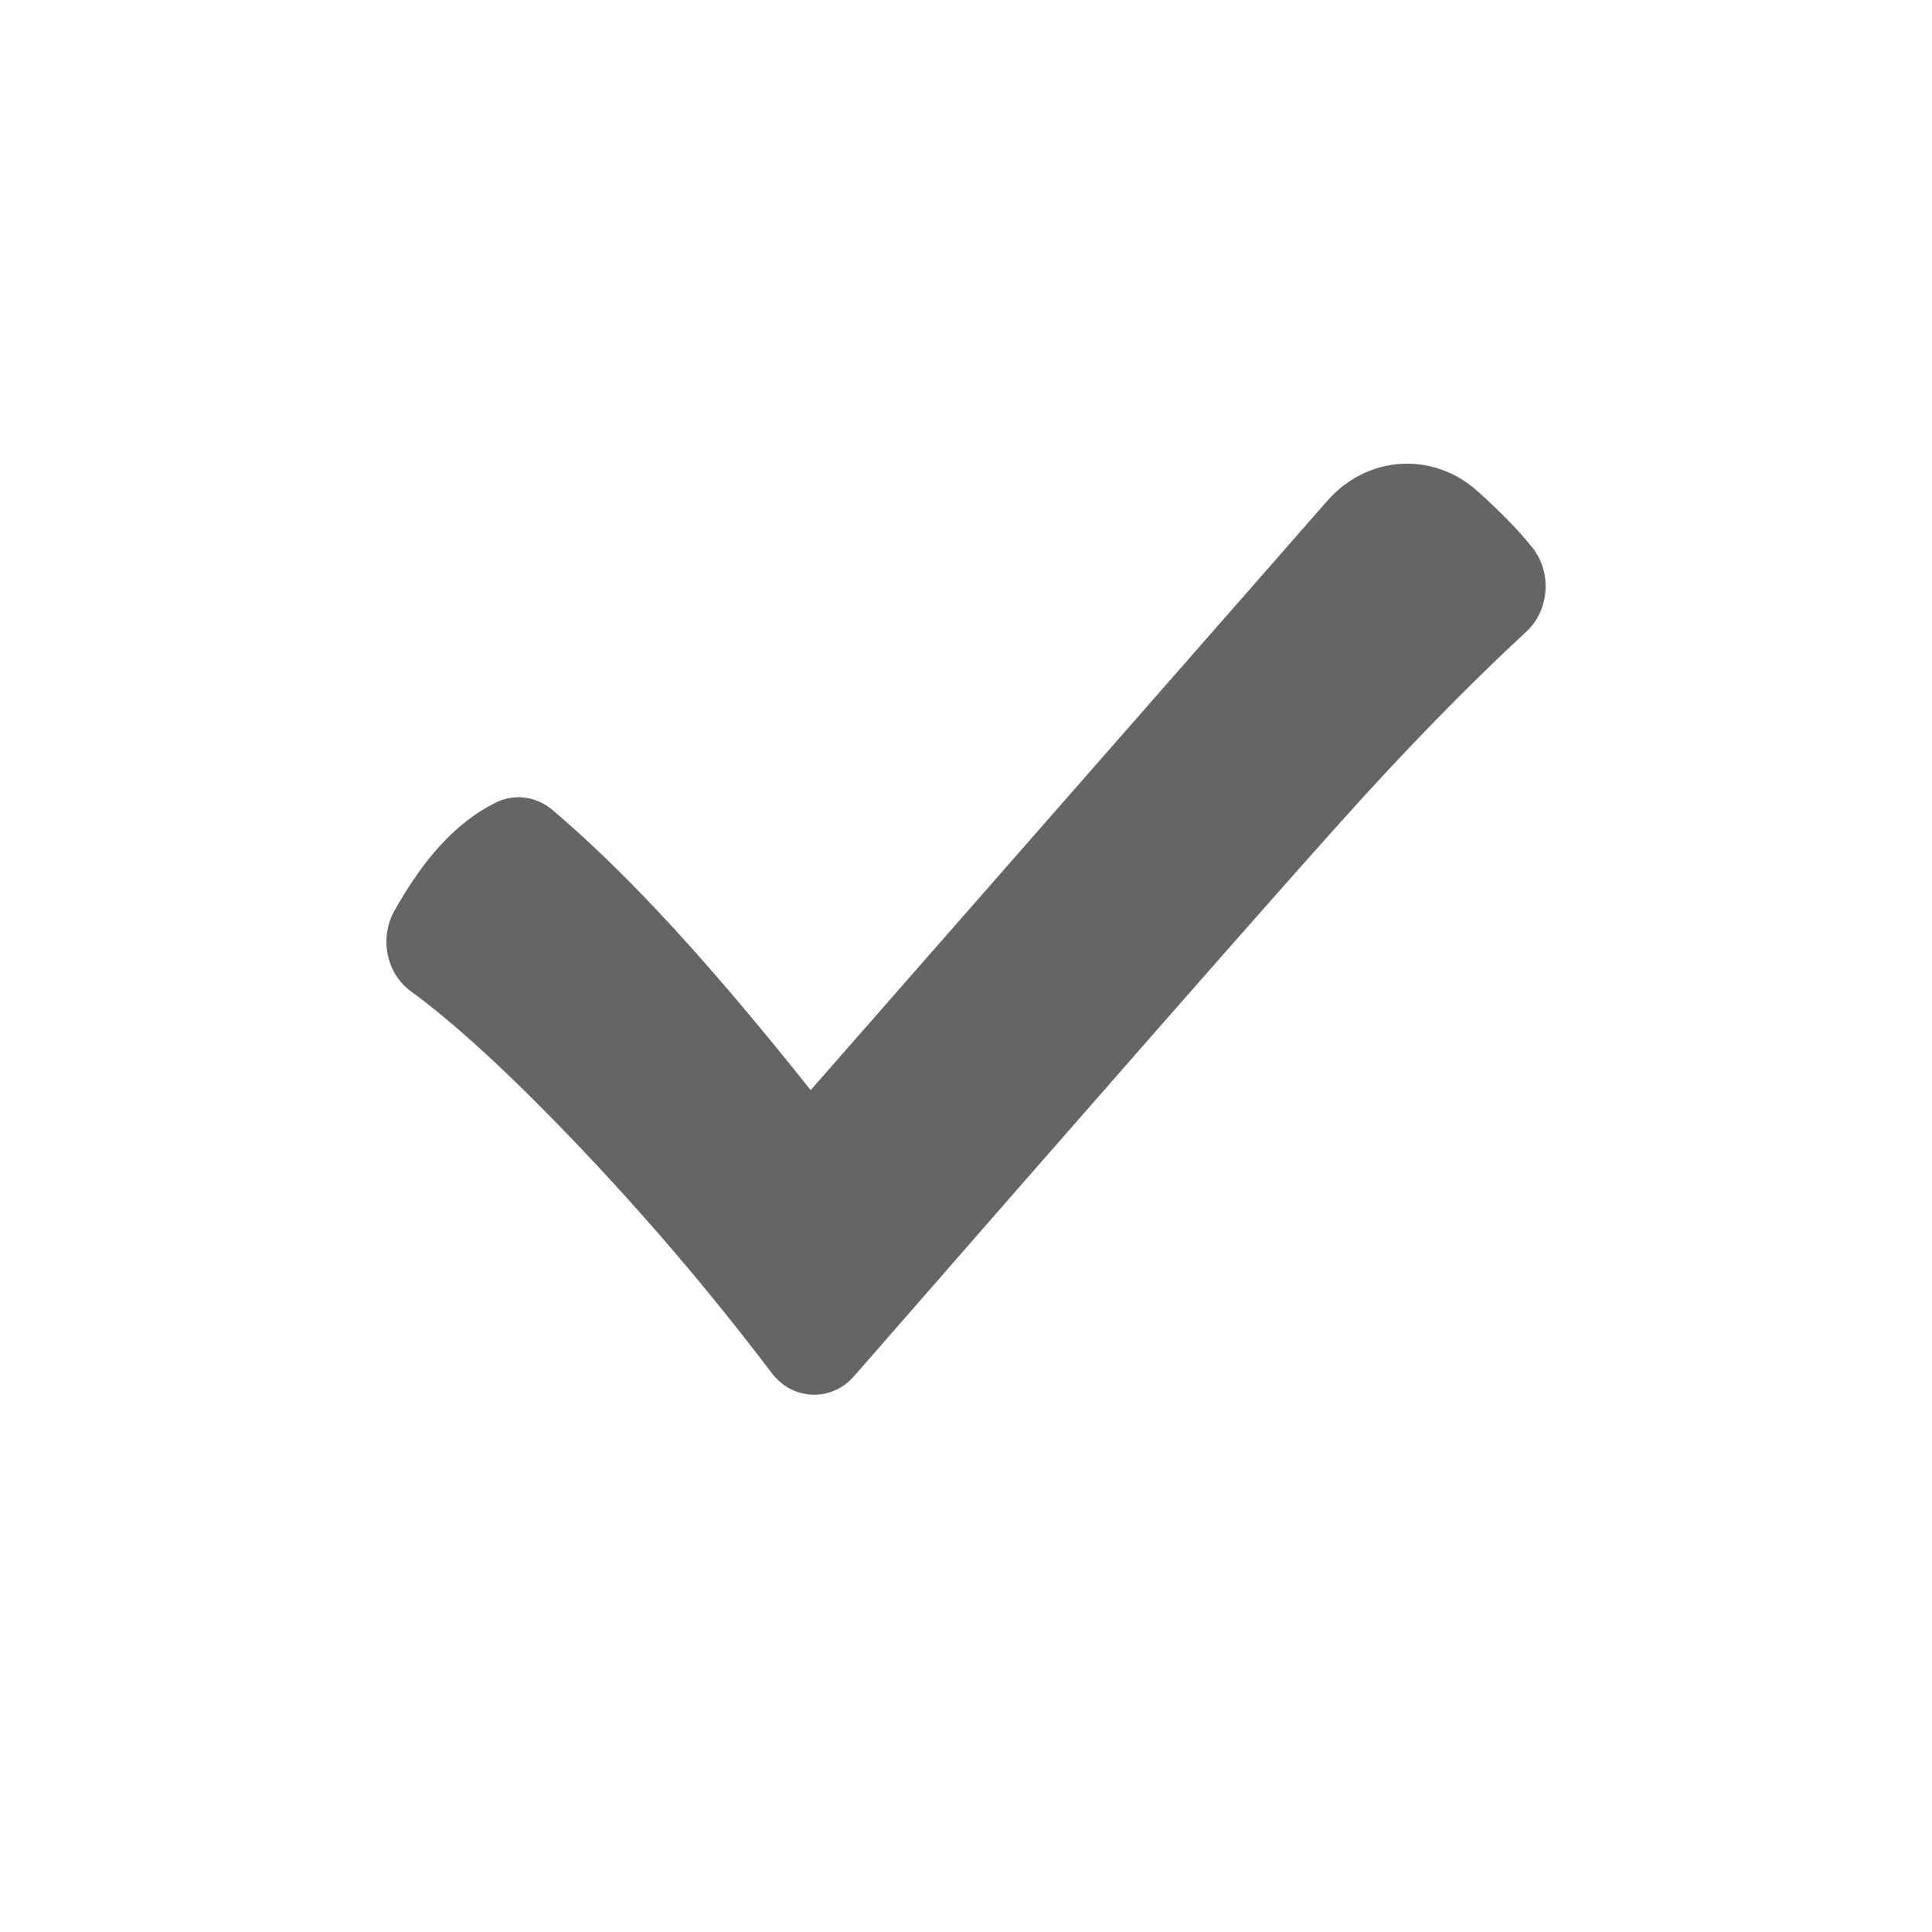 <svg width="25" height="25" viewBox="0 0 25 25" fill="none" xmlns="http://www.w3.org/2000/svg">
<path fill-rule="evenodd" clip-rule="evenodd" d="M11.053 17.806C14.303 14.082 16.403 11.689 17.355 10.629C18.194 9.694 18.993 8.875 19.751 8.173V8.173C20.05 7.896 20.085 7.409 19.829 7.085C19.828 7.083 19.826 7.082 19.825 7.08C19.66 6.875 19.441 6.648 19.168 6.4C19.152 6.385 19.136 6.371 19.12 6.357C18.543 5.837 17.693 5.891 17.176 6.48L10.49 14.106C9.762 13.19 9.101 12.416 8.509 11.787C8.031 11.28 7.578 10.844 7.148 10.48L7.148 10.48C6.937 10.302 6.652 10.266 6.409 10.388C6.158 10.514 5.925 10.694 5.709 10.927C5.5 11.153 5.298 11.439 5.104 11.785L5.104 11.785C4.906 12.137 4.999 12.596 5.315 12.826C5.879 13.238 6.575 13.876 7.403 14.74C8.327 15.704 9.188 16.713 9.985 17.766L9.985 17.766C10.234 18.095 10.683 18.143 10.987 17.873C11.01 17.852 11.032 17.83 11.053 17.806Z" fill="#656565"/>
</svg>
